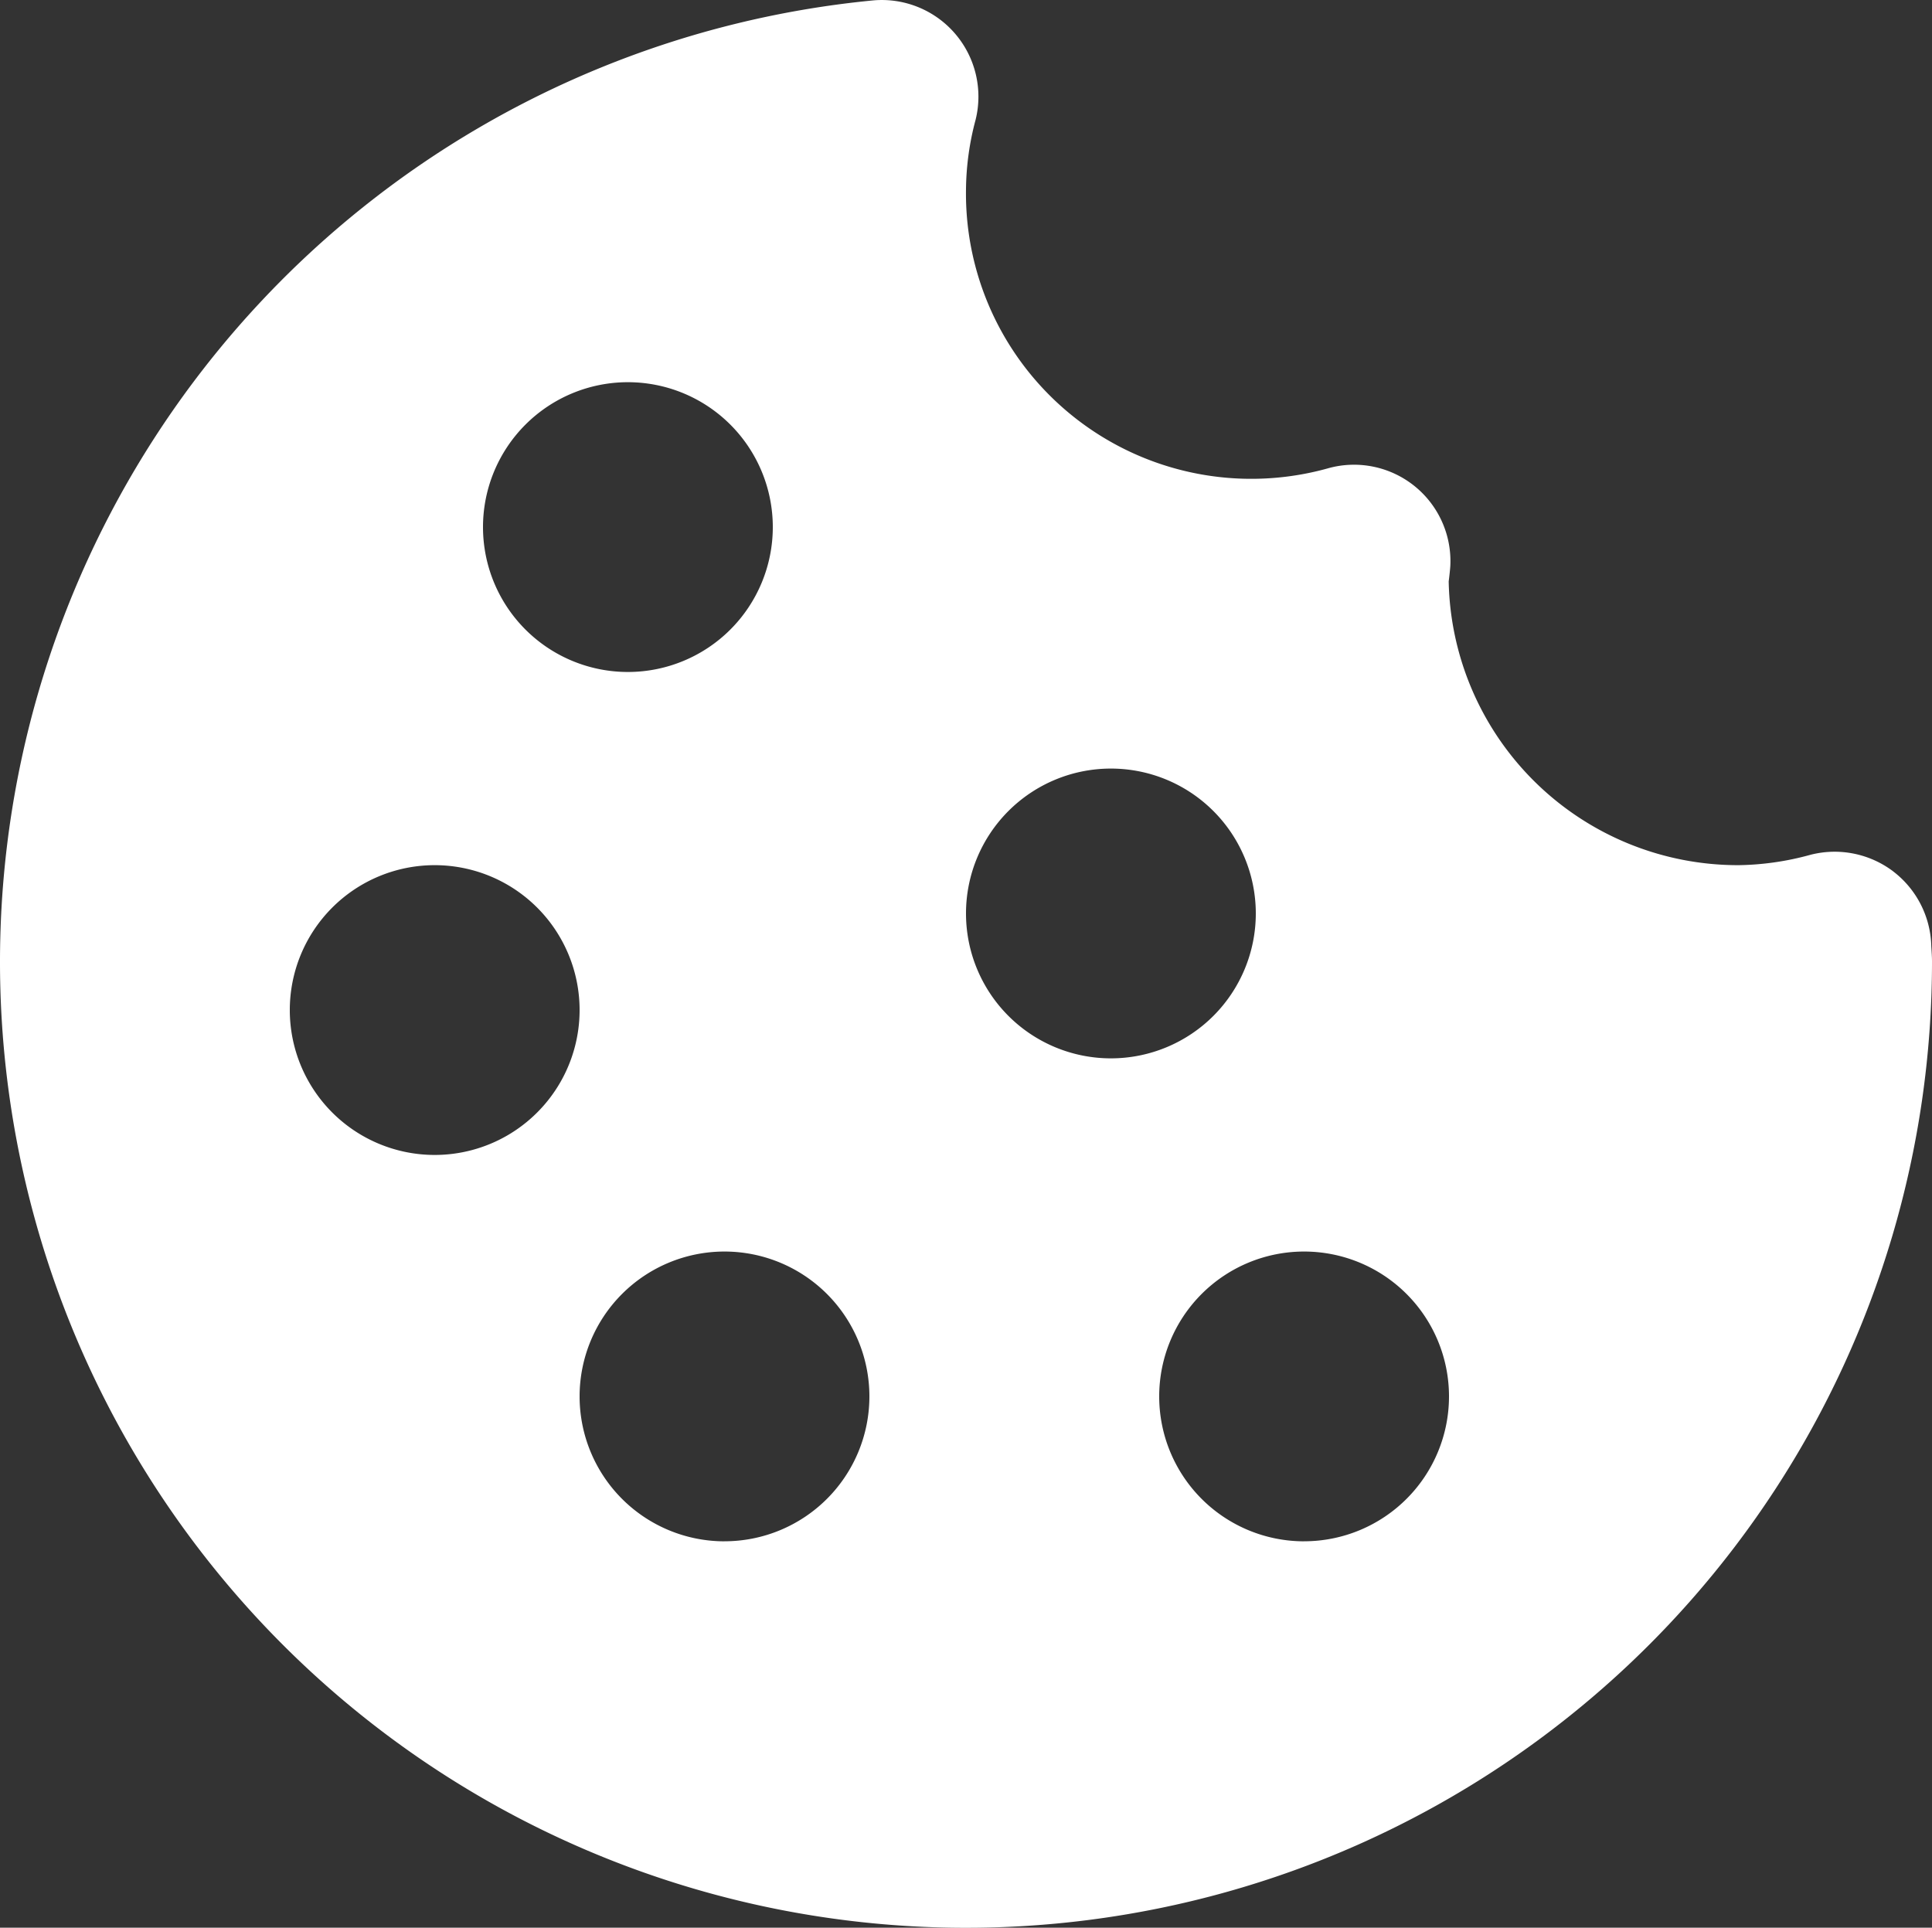 <svg xmlns="http://www.w3.org/2000/svg" width="50" height="49.892" viewBox="0 0 50 49.892">
  <rect x="0" y="0" width="50" height="49.892" fill="#333333" stroke="none"/>
  <path id="bxs-cookie" d="M51.995,25.617a2.515,2.515,0,0,0-2.135-.43,7.345,7.345,0,0,1-1.86.27,7.491,7.491,0,0,1-7.508-7.345c.012-.085.04-.335.043-.42A2.495,2.495,0,0,0,37.4,15.177,7.384,7.384,0,0,1,28,7.957a7.194,7.194,0,0,1,.248-1.79,2.5,2.5,0,0,0-2.667-3.09A25,25,0,1,0,53,27.957c0-.123-.008-.243-.018-.4a2.51,2.51,0,0,0-.988-1.94ZM19.25,12.957a3.75,3.75,0,1,1-3.75,3.75A3.75,3.75,0,0,1,19.25,12.957Zm-5,20A3.75,3.75,0,1,1,18,29.207,3.75,3.75,0,0,1,14.25,32.957Zm7.5,10a3.75,3.75,0,1,1,3.75-3.75A3.75,3.75,0,0,1,21.75,42.956ZM28,26.707a3.75,3.75,0,1,1,3.75,3.75A3.75,3.75,0,0,1,28,26.707Zm8.75,16.25a3.75,3.75,0,1,1,3.75-3.75A3.75,3.75,0,0,1,36.75,42.956Z" transform="translate(-3 -3.065)" fill="#fff"/>
</svg>

